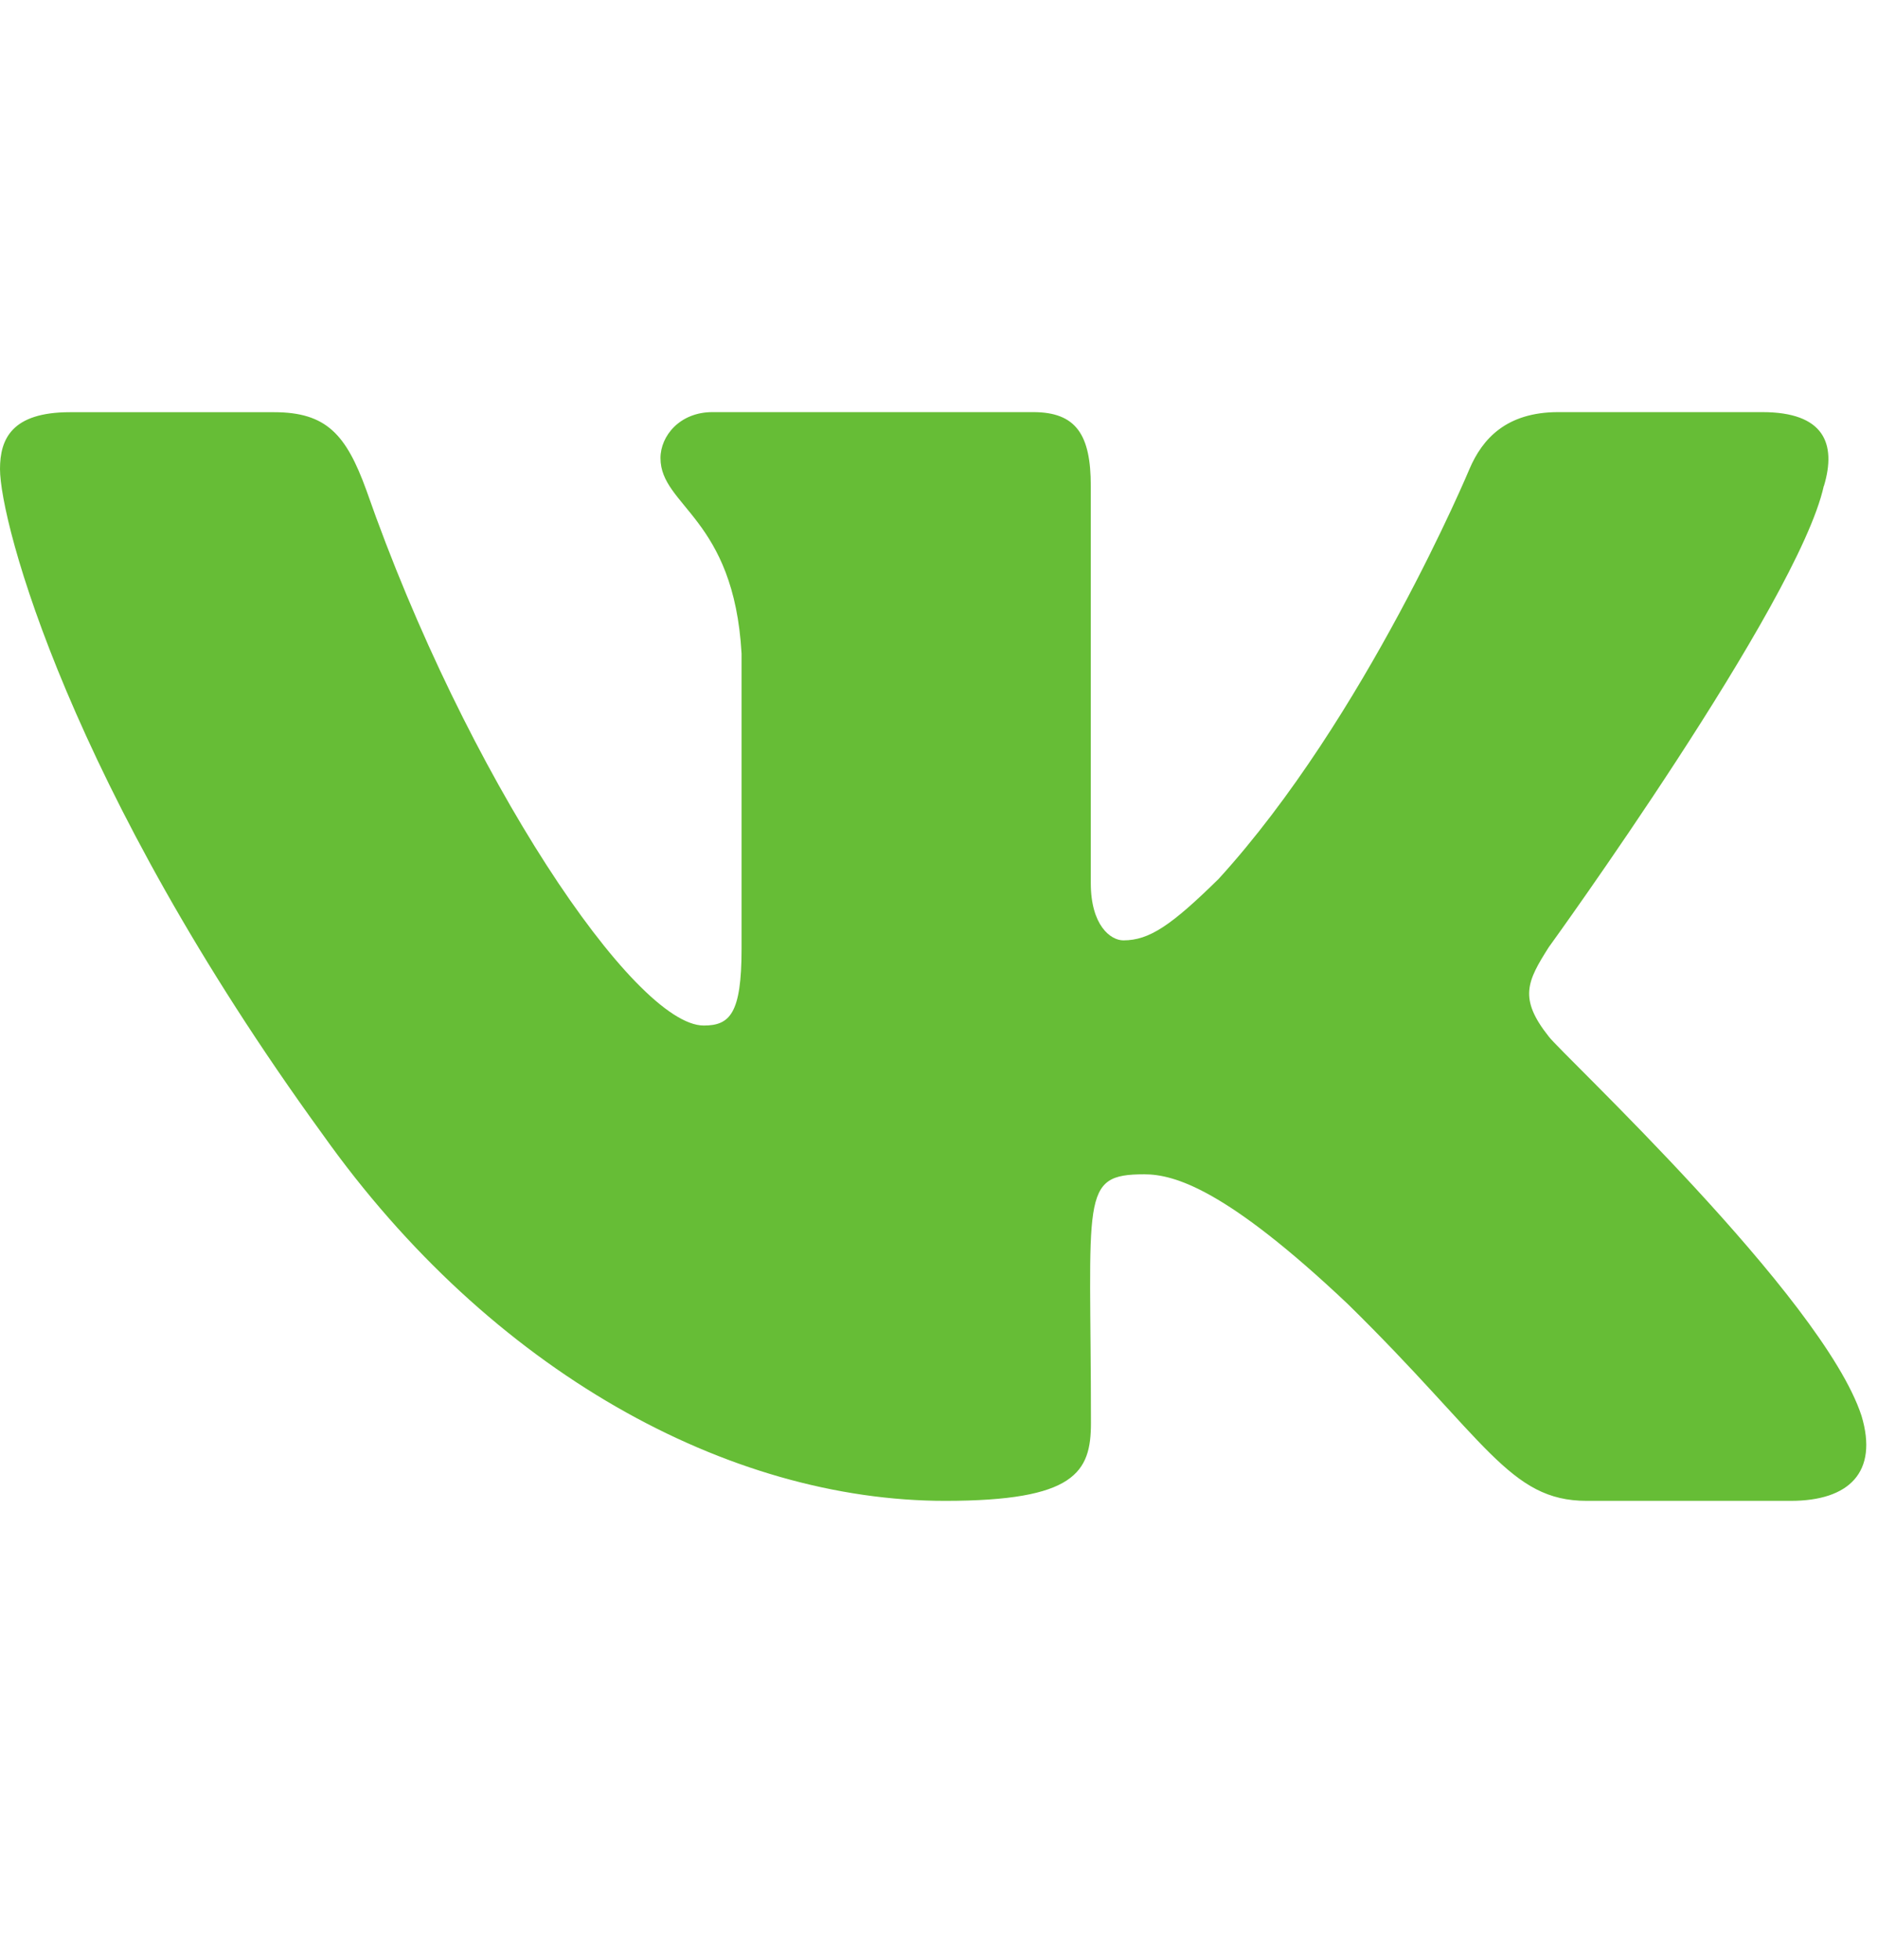<svg width="23" height="24" viewBox="0 0 23 24" fill="none" xmlns="http://www.w3.org/2000/svg">
<g clip-path="url(#clip0)">
<path d="M18.967 12.693C18.597 12.226 18.703 12.018 18.967 11.601C18.971 11.596 22.022 7.381 22.336 5.952L22.338 5.951C22.494 5.43 22.338 5.047 21.583 5.047H19.084C18.448 5.047 18.154 5.375 17.997 5.743C17.997 5.743 16.725 8.789 14.925 10.763C14.344 11.334 14.075 11.516 13.758 11.516C13.602 11.516 13.359 11.334 13.359 10.813V5.951C13.359 5.326 13.181 5.047 12.654 5.047H8.725C8.326 5.047 8.089 5.338 8.089 5.61C8.089 6.202 8.989 6.338 9.082 8.005V11.621C9.082 12.414 8.938 12.559 8.619 12.559C7.77 12.559 5.708 9.501 4.486 6.001C4.239 5.322 3.998 5.048 3.357 5.048H0.857C0.144 5.048 0 5.376 0 5.744C0 6.394 0.85 9.623 3.95 13.89C6.017 16.802 8.928 18.38 11.575 18.38C13.167 18.38 13.361 18.03 13.361 17.427C13.361 14.644 13.217 14.381 14.014 14.381C14.384 14.381 15.02 14.564 16.506 15.969C18.204 17.634 18.483 18.38 19.433 18.38H21.932C22.645 18.38 23.006 18.03 22.798 17.338C22.323 15.884 19.111 12.893 18.967 12.693Z" fill="#66BD36"/>
</g>
<defs>
<clipPath id="clip0">
<rect width="22.857" height="22.857" fill="white" transform="translate(0 0.285)"/>
</clipPath>
</defs>
</svg>
